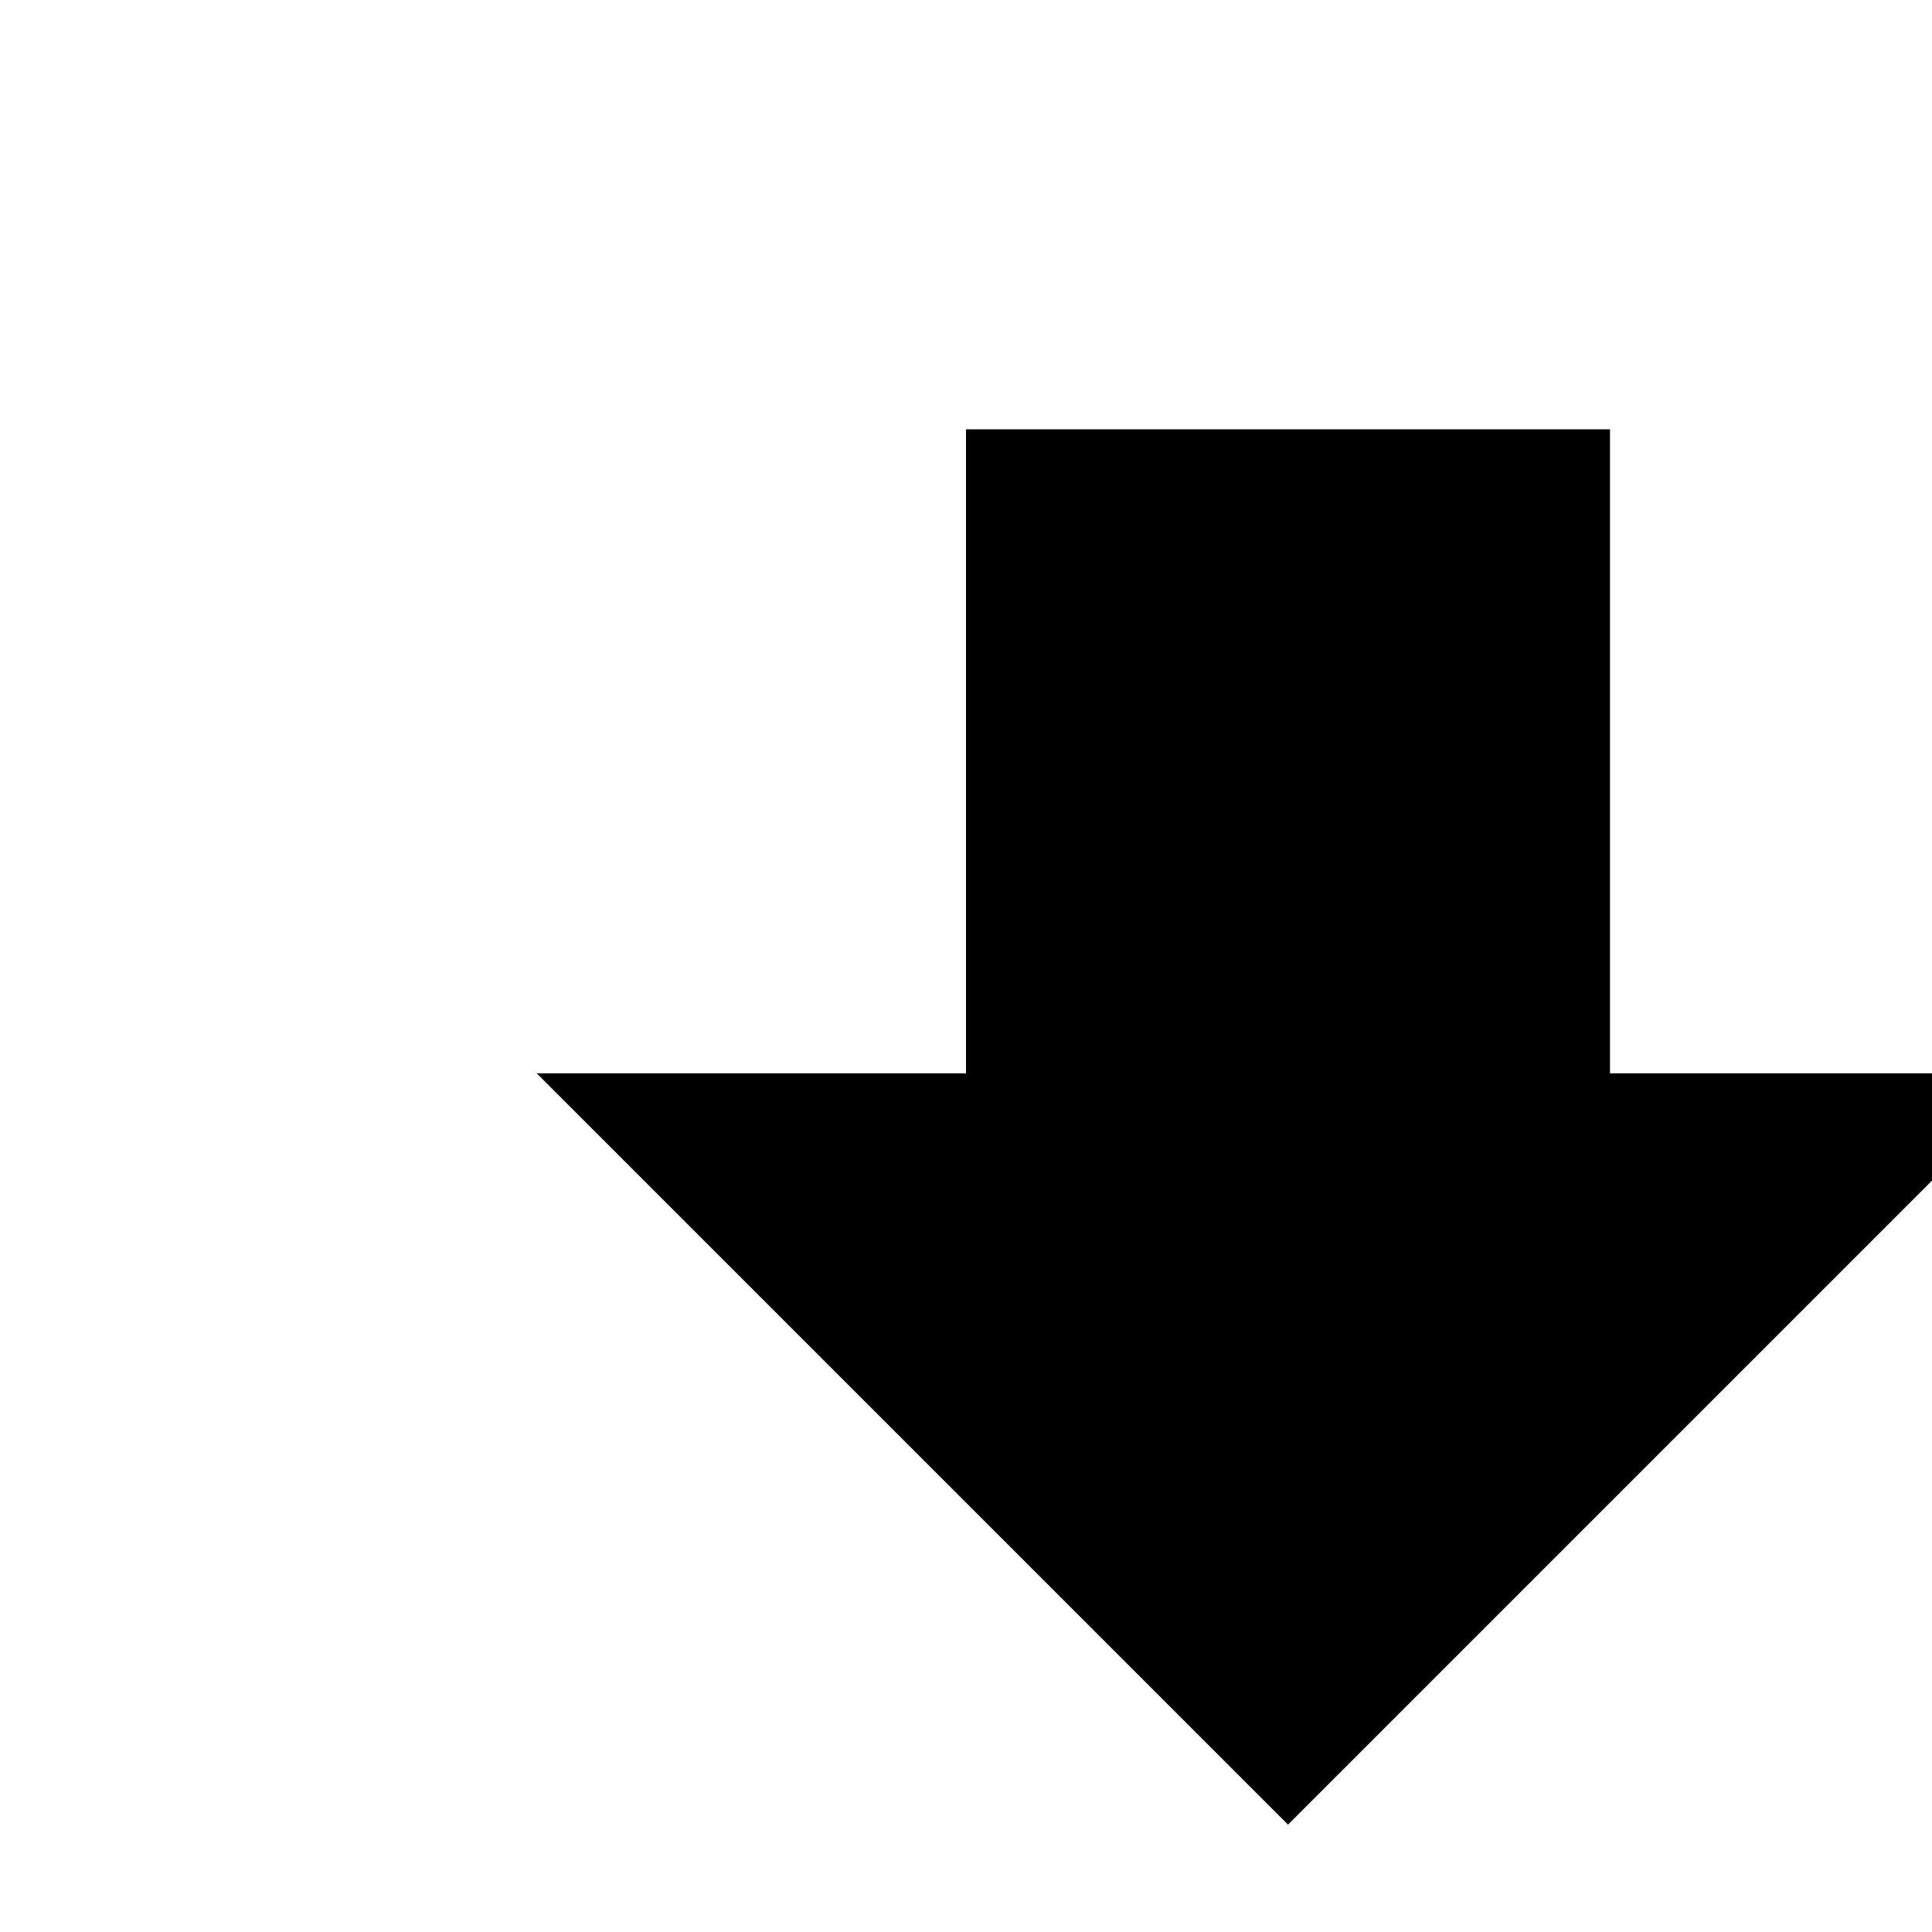 <!-- Generated by IcoMoon.io -->
<svg version="1.1" xmlns="http://www.w3.org/2000/svg" width="24" height="24" viewBox="0 0 24 24">
<title>zepicons-download</title>
<path d="M6.667 28h18.667v-2.667h-18.667v2.667zM25.333 13.333h-5.333v-8h-8v8h-5.333l9.333 9.333 9.333-9.333z"></path>
</svg>
